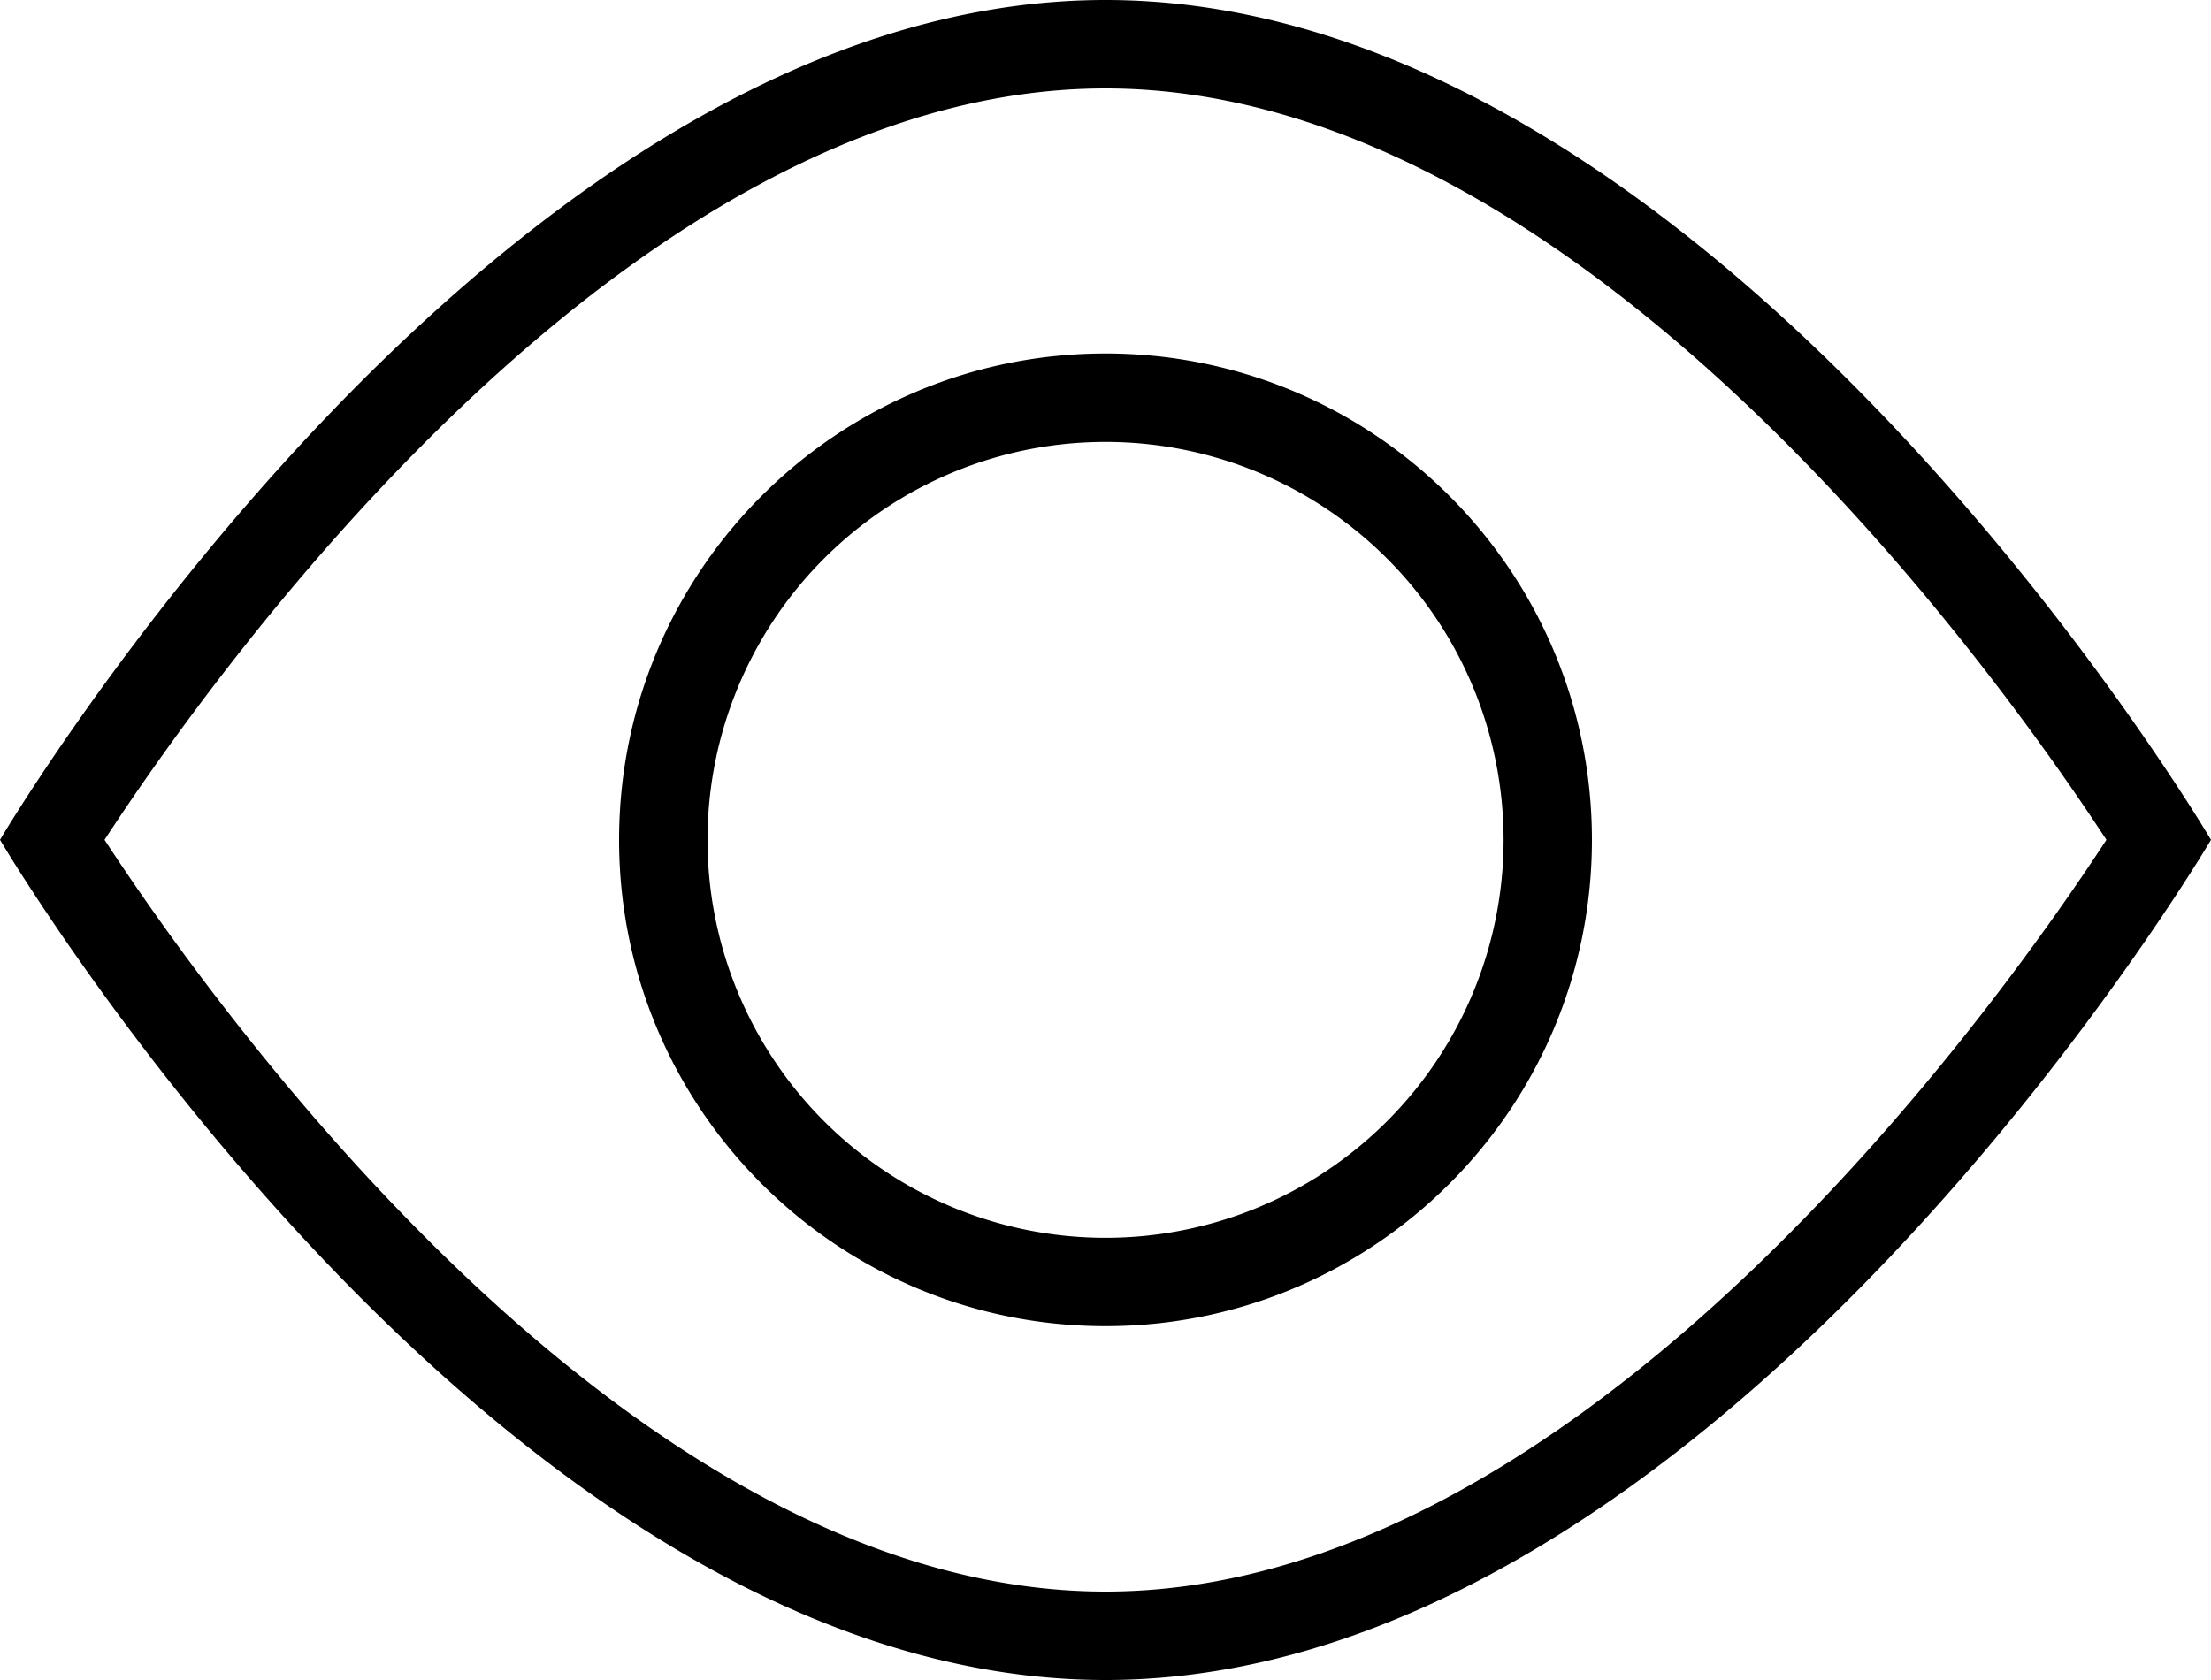 <svg xmlns="http://www.w3.org/2000/svg" xmlns:xlink="http://www.w3.org/1999/xlink" width="50" height="38" viewBox="0 0 50 38"><defs><path id="y1t0a" d="M1036 3564c13.807 0 25 18.996 25 18.996S1049.807 3602 1036 3602c-13.808 0-25-19.004-25-19.004s11.192-18.996 25-18.996zm0 2c-10.767 0-20.151 13.187-22.636 16.996 2.488 3.808 11.89 17.004 22.636 17.004 10.744 0 20.146-13.193 22.635-17.004-2.489-3.805-11.89-16.996-22.635-16.996m11 16.996c0 6.076-4.925 11-11 11s-11-4.924-11-11c0-6.074 4.925-11 11-11s11 4.926 11 11zm-11-9a9.001 9.001 0 1 0 .002 18.002 9.001 9.001 0 0 0-.002-18.002z"/></defs><g><g transform="translate(-1011 -3564)"><use xlink:href="#y1t0a"/></g></g></svg>